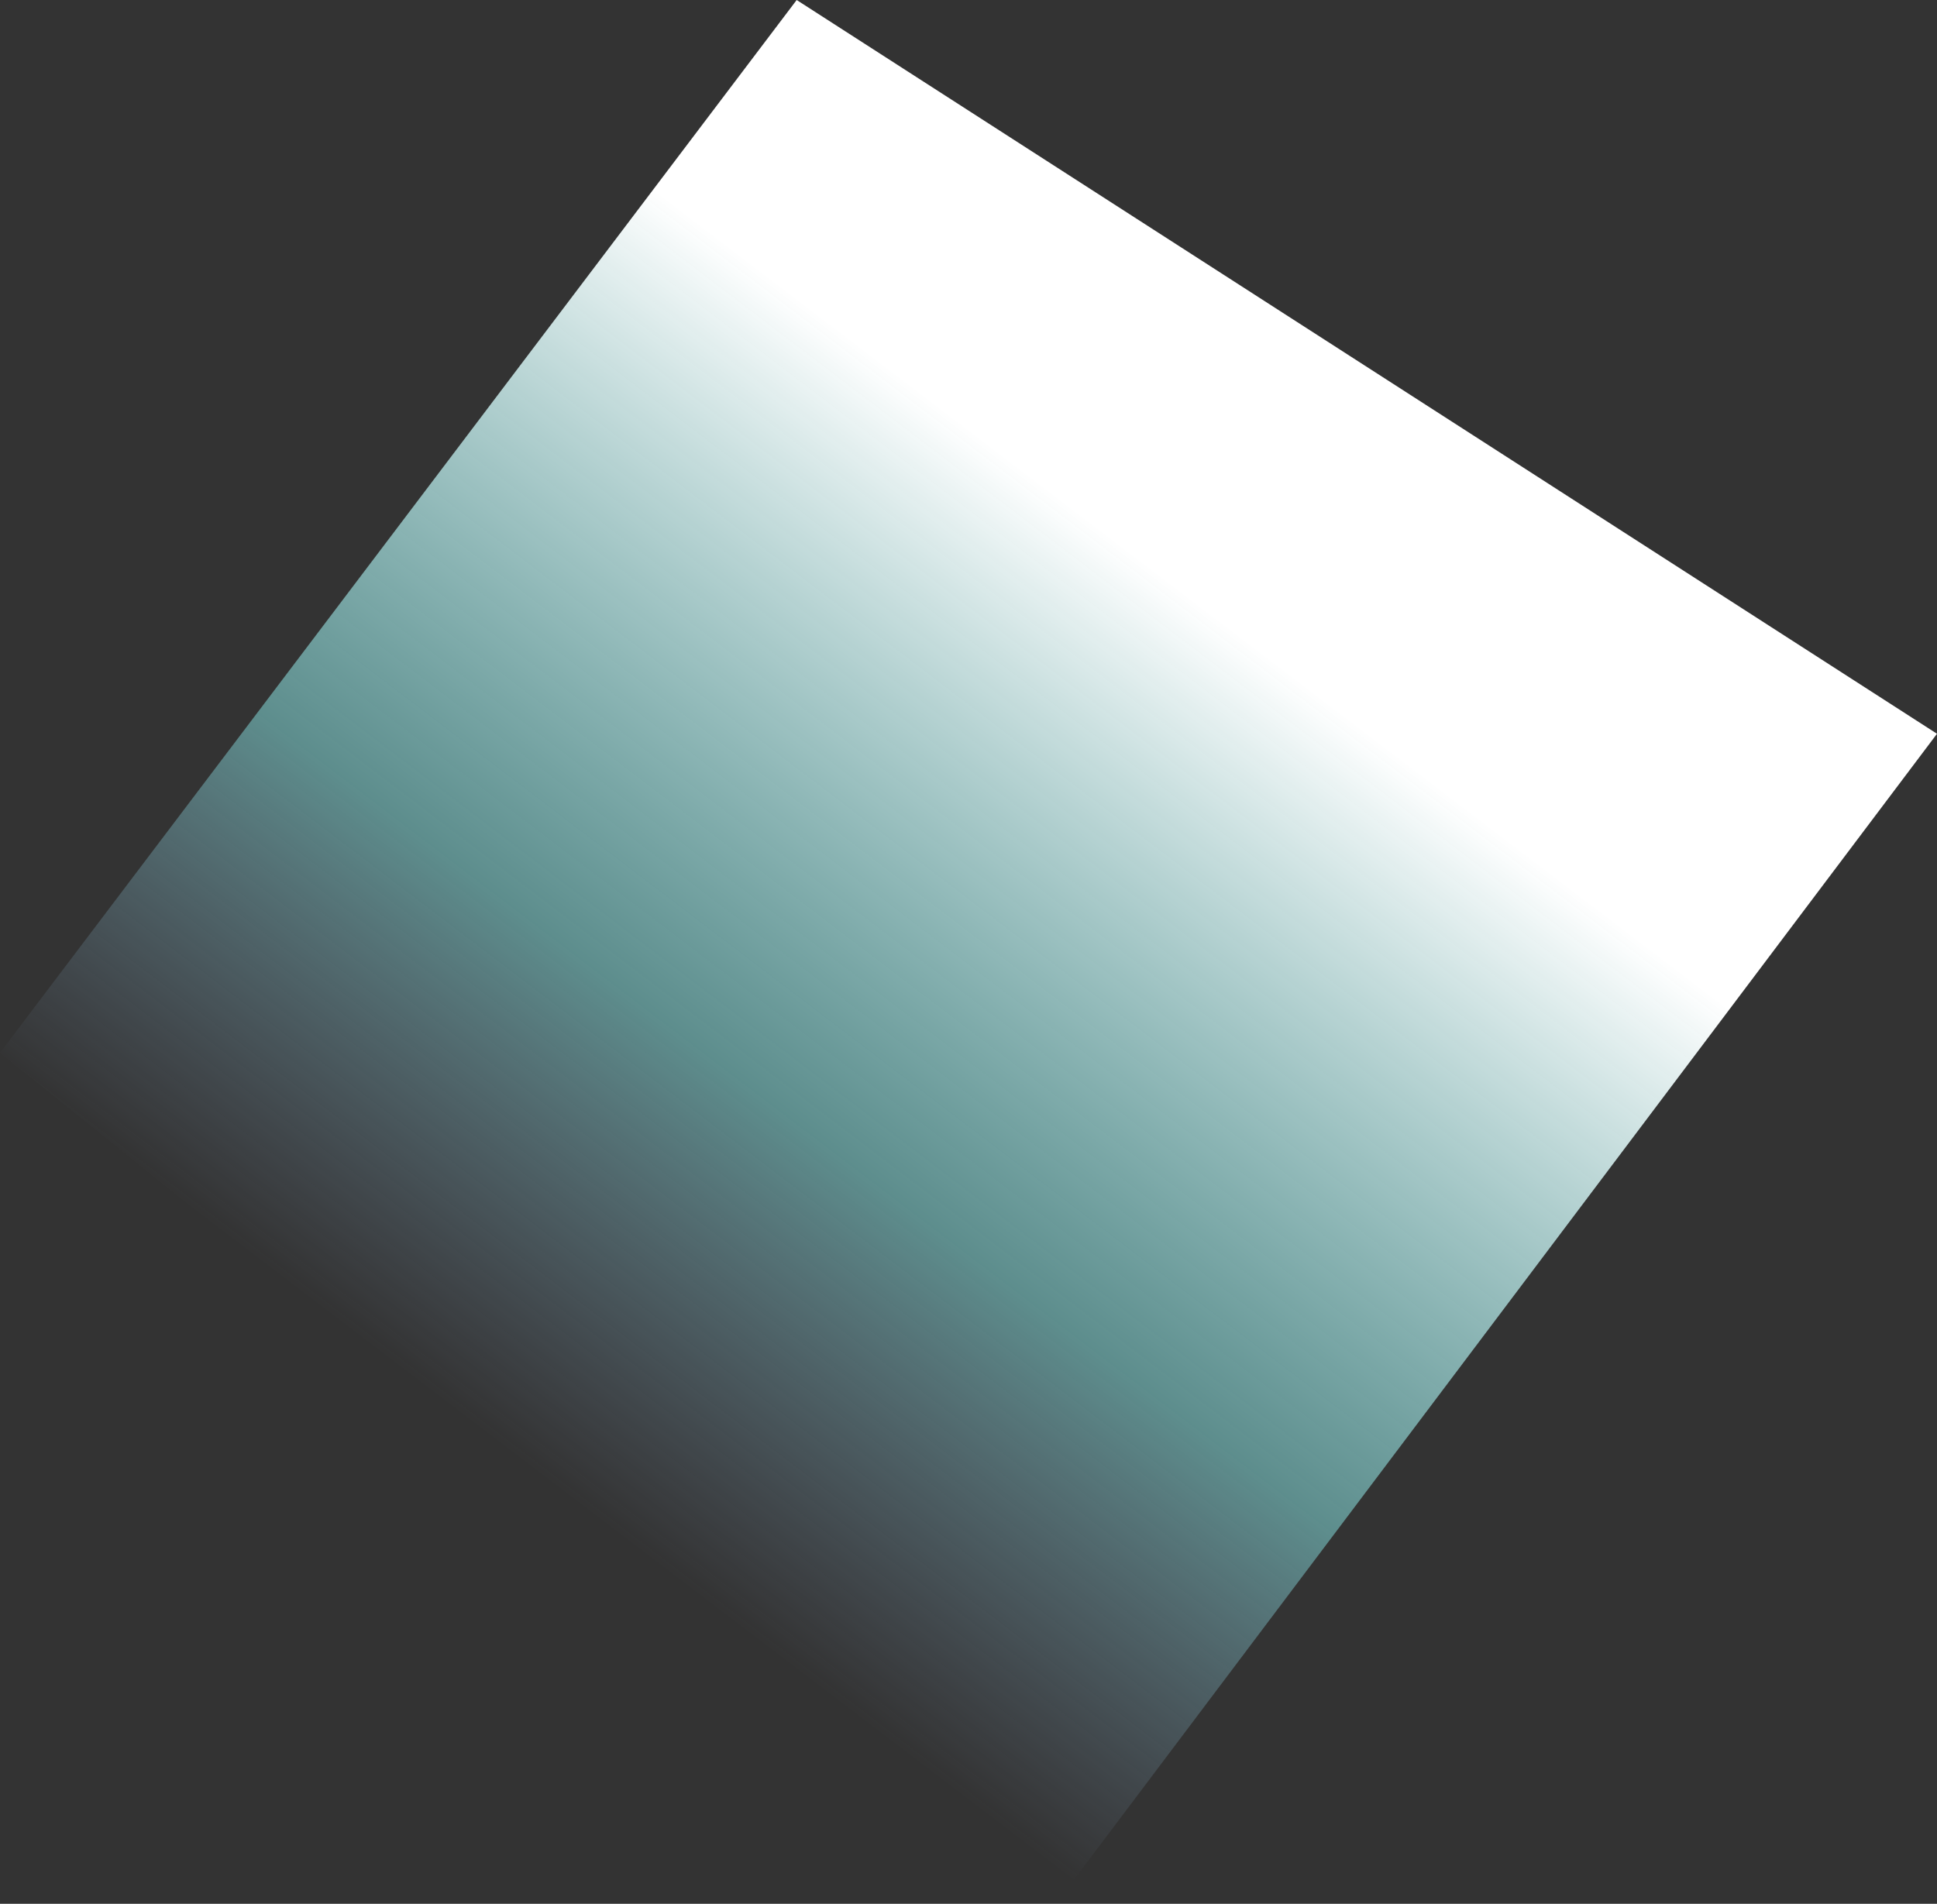 <?xml version="1.0" encoding="UTF-8" standalone="no"?>
<svg xmlns:xlink="http://www.w3.org/1999/xlink" height="349.1px" width="355.1px" xmlns="http://www.w3.org/2000/svg">
  <rect width="100%" height="100%" fill="#333333" stroke="none"/>
  <g transform="matrix(1.0, 0.0, 0.0, 1.0, 12.0, 138.55)">
    <path d="M343.1 -4.0 L181.55 210.55 -12.0 54.5 134.05 -138.55 343.1 -4.0" fill="url(#gradient0)" fill-rule="evenodd" stroke="none"/>
  </g>
  <defs>
    <linearGradient gradientTransform="matrix(-0.102, 0.134, -0.139, -0.106, 204.25, 61.45)" gradientUnits="userSpaceOnUse" id="gradient0" spreadMethod="pad" x1="-819.2" x2="819.2">
      <stop offset="0.235" stop-color="#ffffff"/>
      <stop offset="0.671" stop-color="#88e8e7" stop-opacity="0.502"/>
      <stop offset="0.961" stop-color="#9dbde8" stop-opacity="0.0"/>
    </linearGradient>
  </defs>
</svg>
